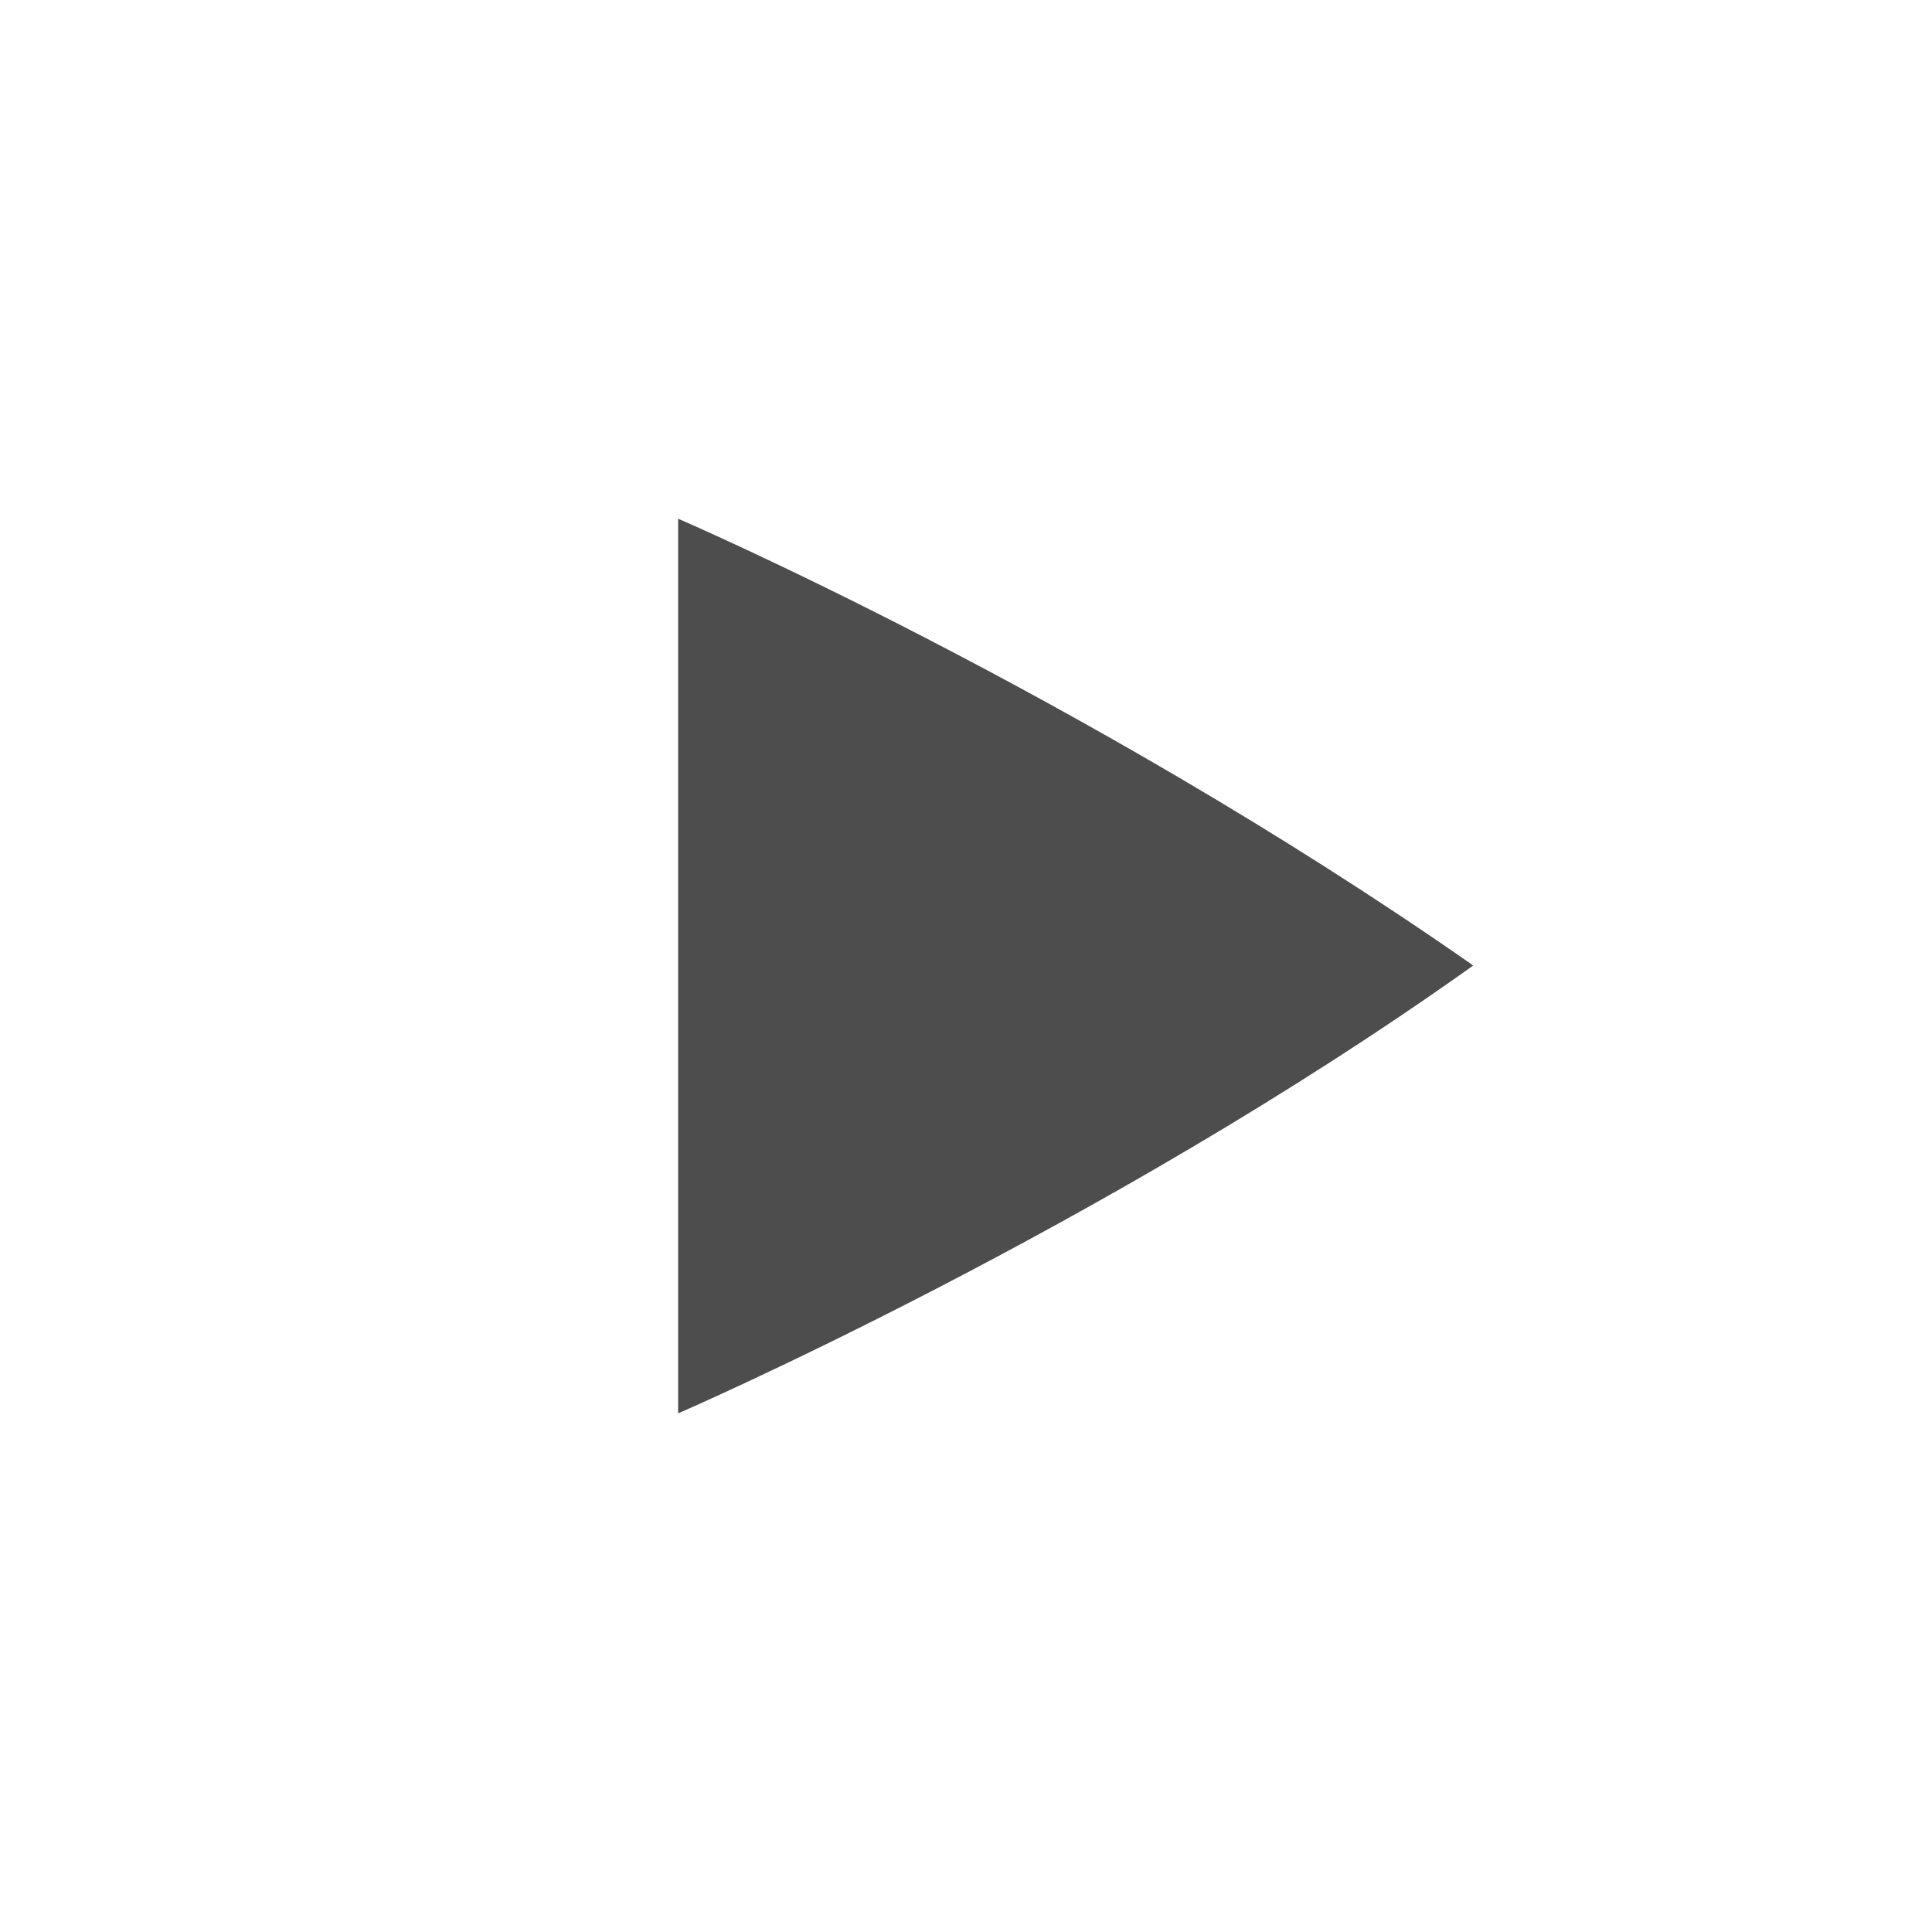 <?xml version="1.0" encoding="UTF-8" standalone="no"?>
<!-- Created with Inkscape (http://www.inkscape.org/) -->

<svg
   xmlns:dc="http://purl.org/dc/elements/1.1/"
   xmlns:cc="http://creativecommons.org/ns#"
   xmlns:rdf="http://www.w3.org/1999/02/22-rdf-syntax-ns#"
   xmlns:svg="http://www.w3.org/2000/svg"
   xmlns="http://www.w3.org/2000/svg"
   xmlns:sodipodi="http://sodipodi.sourceforge.net/DTD/sodipodi-0.dtd"
   xmlns:inkscape="http://www.inkscape.org/namespaces/inkscape"
   id="svg4479"
   height="90"
   viewBox="0 0 90 90"
   width="90"
   version="1.1"
   inkscape:version="0.48.4 r9939"
   sodipodi:docname="triangle_right.svg">
  <defs
     id="defs10" />
  <sodipodi:namedview
     pagecolor="#ffffff"
     bordercolor="#666666"
     borderopacity="1"
     objecttolerance="10"
     gridtolerance="10"
     guidetolerance="10"
     inkscape:pageopacity="0"
     inkscape:pageshadow="2"
     inkscape:window-width="1535"
     inkscape:window-height="876"
     id="namedview8"
     showgrid="false"
     inkscape:zoom="3.7083822"
     inkscape:cx="81.325832"
     inkscape:cy="36.229942"
     inkscape:window-x="65"
     inkscape:window-y="24"
     inkscape:window-maximized="1"
     inkscape:current-layer="svg4479" />
  <rect
     x="-7.3242186e-06"
     y="-7.3242186e-06"
     width="90"
     height="90"
     style="fill:none"
     id="rect4616" />
  <path
     inkscape:connector-curvature="0"
     d="m 31.59,24.16 v 41.68 c 0,0 19.752,-8.544 37.026,-20.853 0,-0.017 -0.016,-0.017 -0.016,-0.017 L 68.582,44.953 68.564,44.936 C 68.548,44.919 68.548,44.919 68.548,44.919 50.328,32.217 31.547,24.144 31.547,24.144 z"
     style="color:#000000;fill:#4d4d4d;fill-opacity:1"
     id="path4622" />
</svg>
